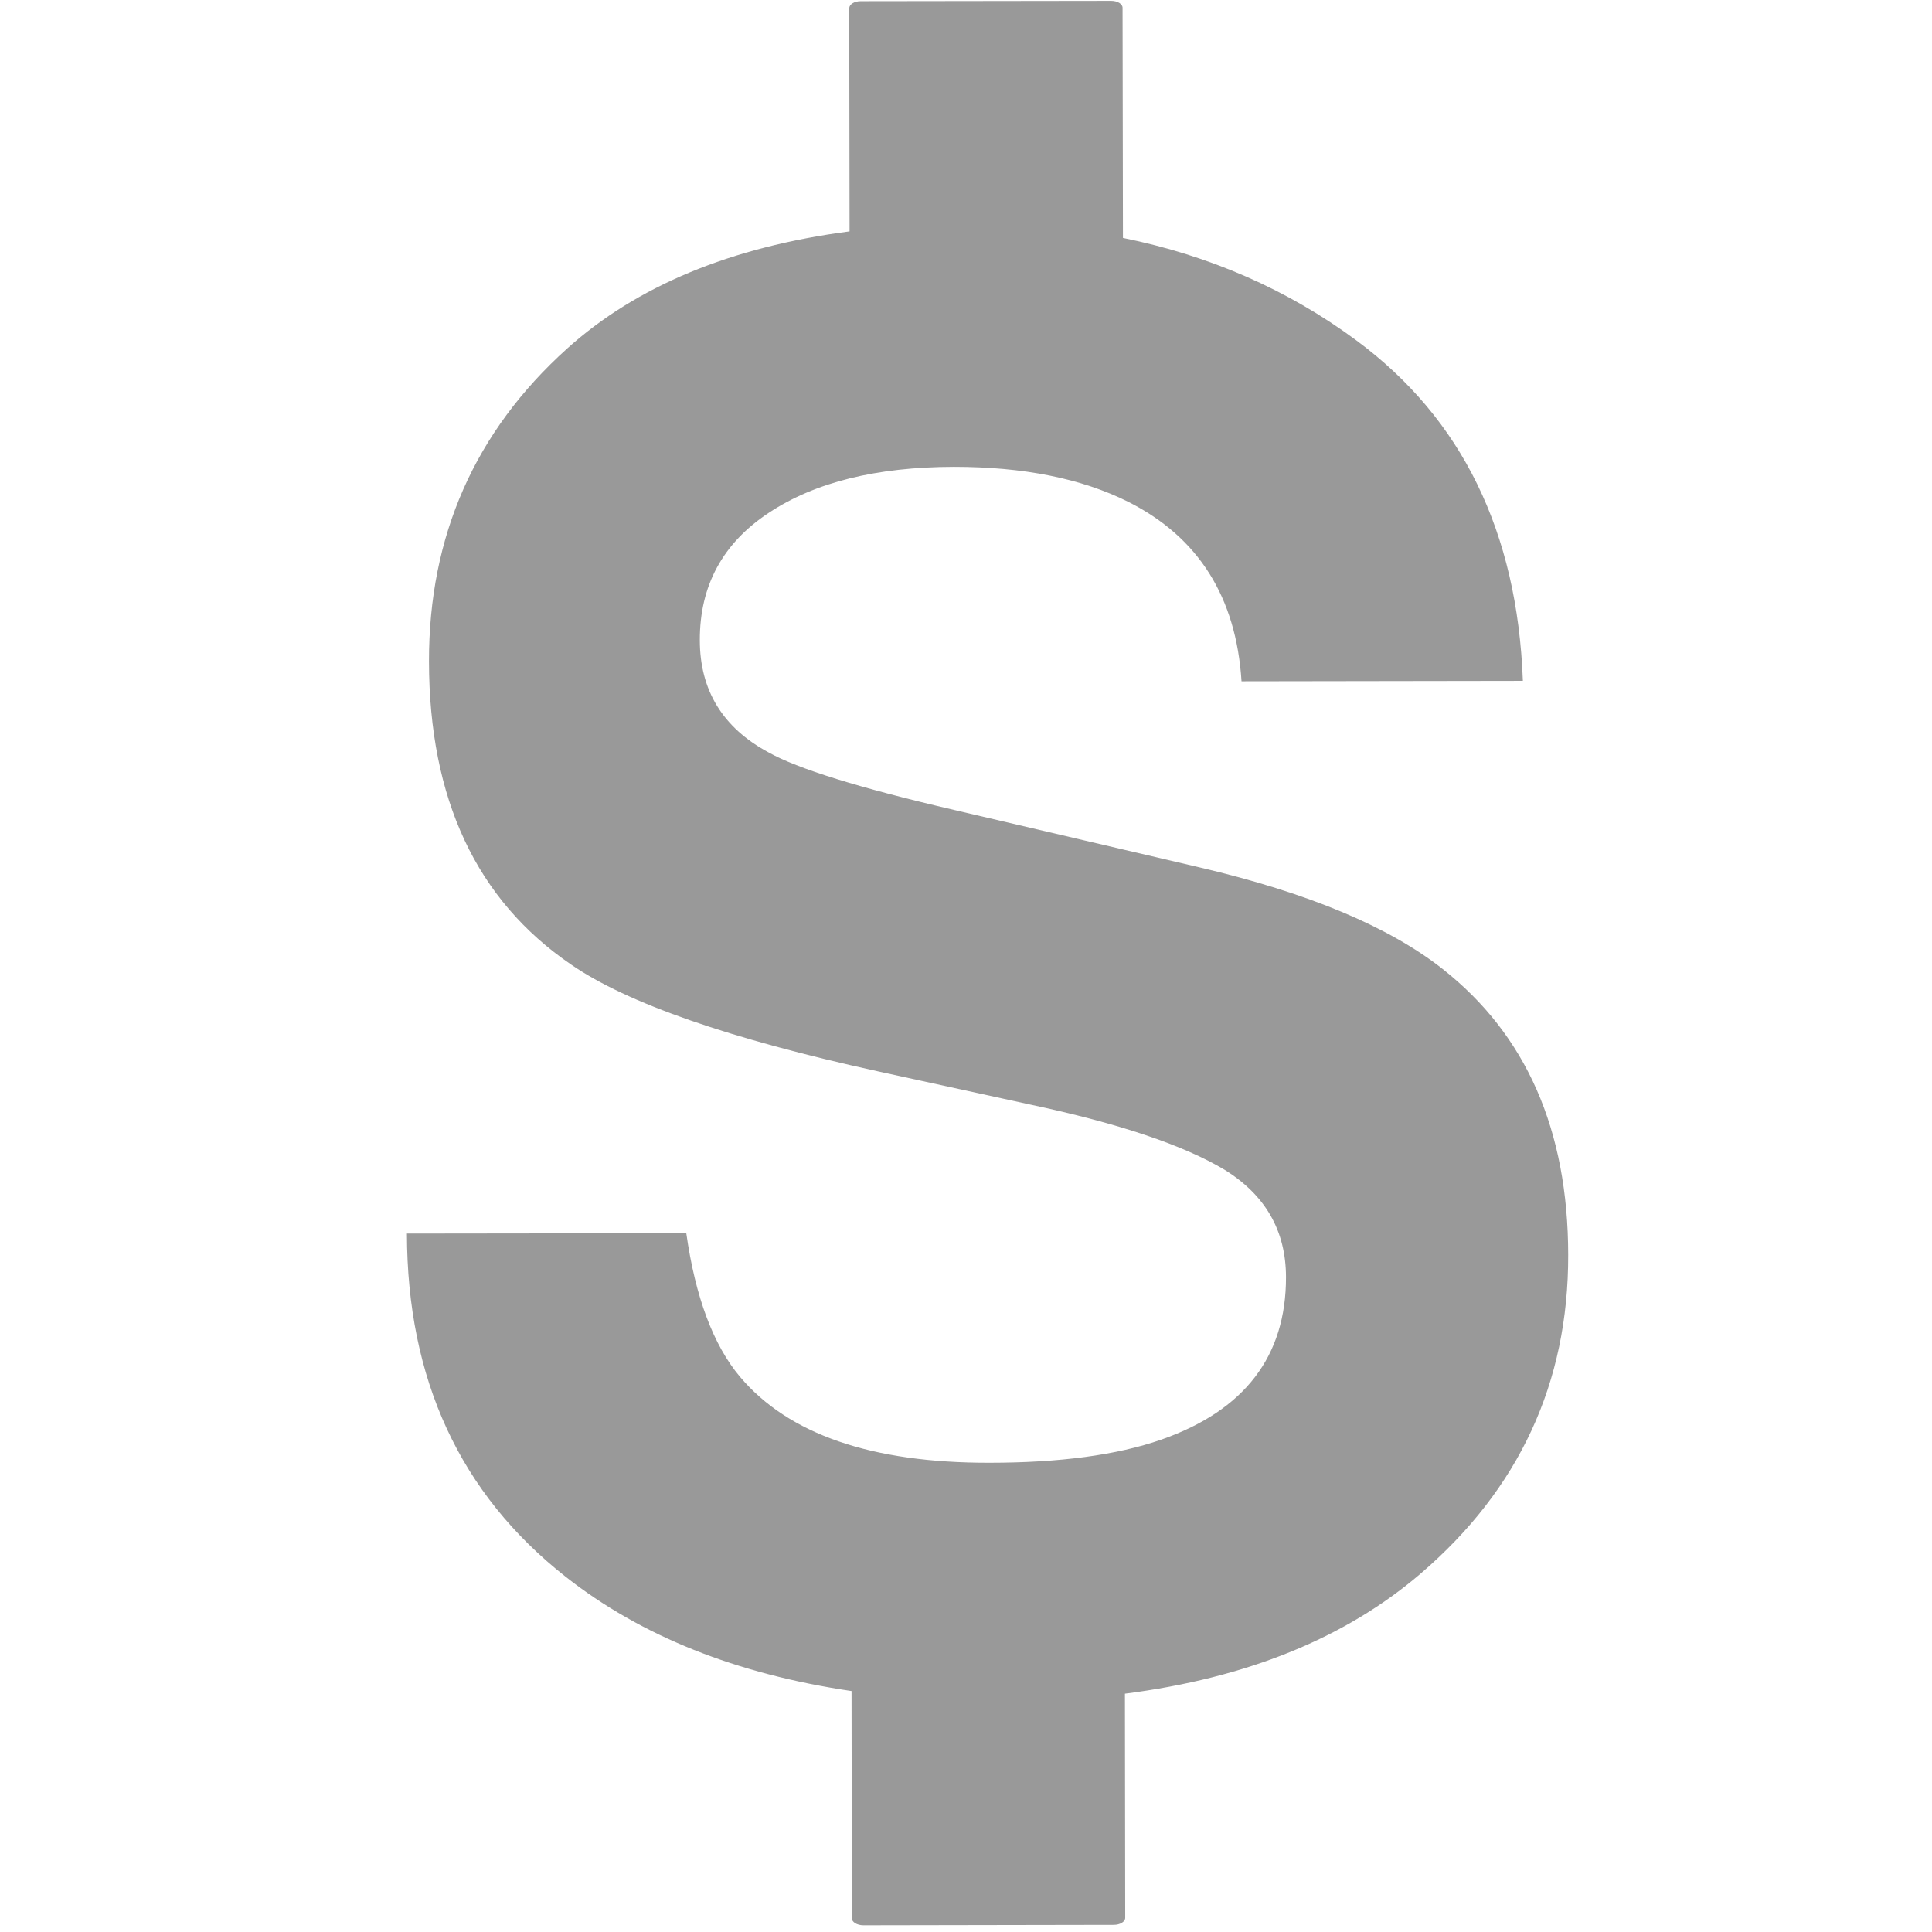 <?xml version="1.0" encoding="utf-8"?>
<!-- Generator: Adobe Illustrator 16.2.1, SVG Export Plug-In . SVG Version: 6.00 Build 0)  -->
<!DOCTYPE svg PUBLIC "-//W3C//DTD SVG 1.1//EN" "http://www.w3.org/Graphics/SVG/1.1/DTD/svg11.dtd">
<svg version="1.1" id="Layer_1" xmlns="http://www.w3.org/2000/svg" xmlns:xlink="http://www.w3.org/1999/xlink" x="0px" y="0px"
	 width="300px" height="300px" viewBox="0 0 300 300" enable-background="new 0 0 300 300" xml:space="preserve">
<path fill="#999999" d="M220.553,244.382c-11.662,9.981-26.948,16.181-45.875,18.611l0.044,34.813
	c-0.006,0.597-0.793,1.092-1.779,1.086l-38.893,0.069c-0.977-0.008-1.782-0.498-1.777-1.104l-0.047-35.272
	c-17.872-2.639-32.673-8.531-44.363-17.725c-16.422-12.914-24.639-30.671-24.675-53.313l43.378-0.053
	c1.414,9.943,4.204,17.364,8.322,22.275c7.554,8.952,20.458,13.402,38.753,13.368c10.942-0.001,19.823-1.205,26.646-3.578
	c12.961-4.521,19.424-12.956,19.401-25.255c-0.014-7.193-3.188-12.728-9.534-16.661c-6.374-3.82-16.425-7.207-30.221-10.137
	l-23.542-5.134c-23.163-5.076-39.066-10.623-47.733-16.611c-14.675-10.023-22.018-25.697-22.047-47.047
	c-0.026-19.475,7.114-35.666,21.44-48.578c10.803-9.723,25.418-15.79,43.867-18.208l-0.052-34.643
	c0.004-0.606,0.792-1.102,1.77-1.103l38.902-0.053c0.993-0.001,1.782,0.489,1.771,1.087l0.06,35.727
	c13.507,2.75,25.598,8.034,36.248,15.918c16.403,12.129,25.003,29.751,25.853,52.861l-43.688,0.067
	c-0.834-13.081-6.688-22.368-17.581-27.862c-7.271-3.634-16.3-5.437-27.096-5.436c-12,0.025-21.578,2.396-28.724,7.134
	c-7.161,4.724-10.733,11.323-10.714,19.777c0.007,7.773,3.552,13.585,10.619,17.402c4.539,2.556,14.165,5.551,28.896,8.972
	l38.188,8.936c16.729,3.929,29.282,9.168,37.638,15.751c12.979,10.213,19.481,25.008,19.5,44.394
	C243.554,214.724,235.886,231.249,220.553,244.382z"/>
</svg>
